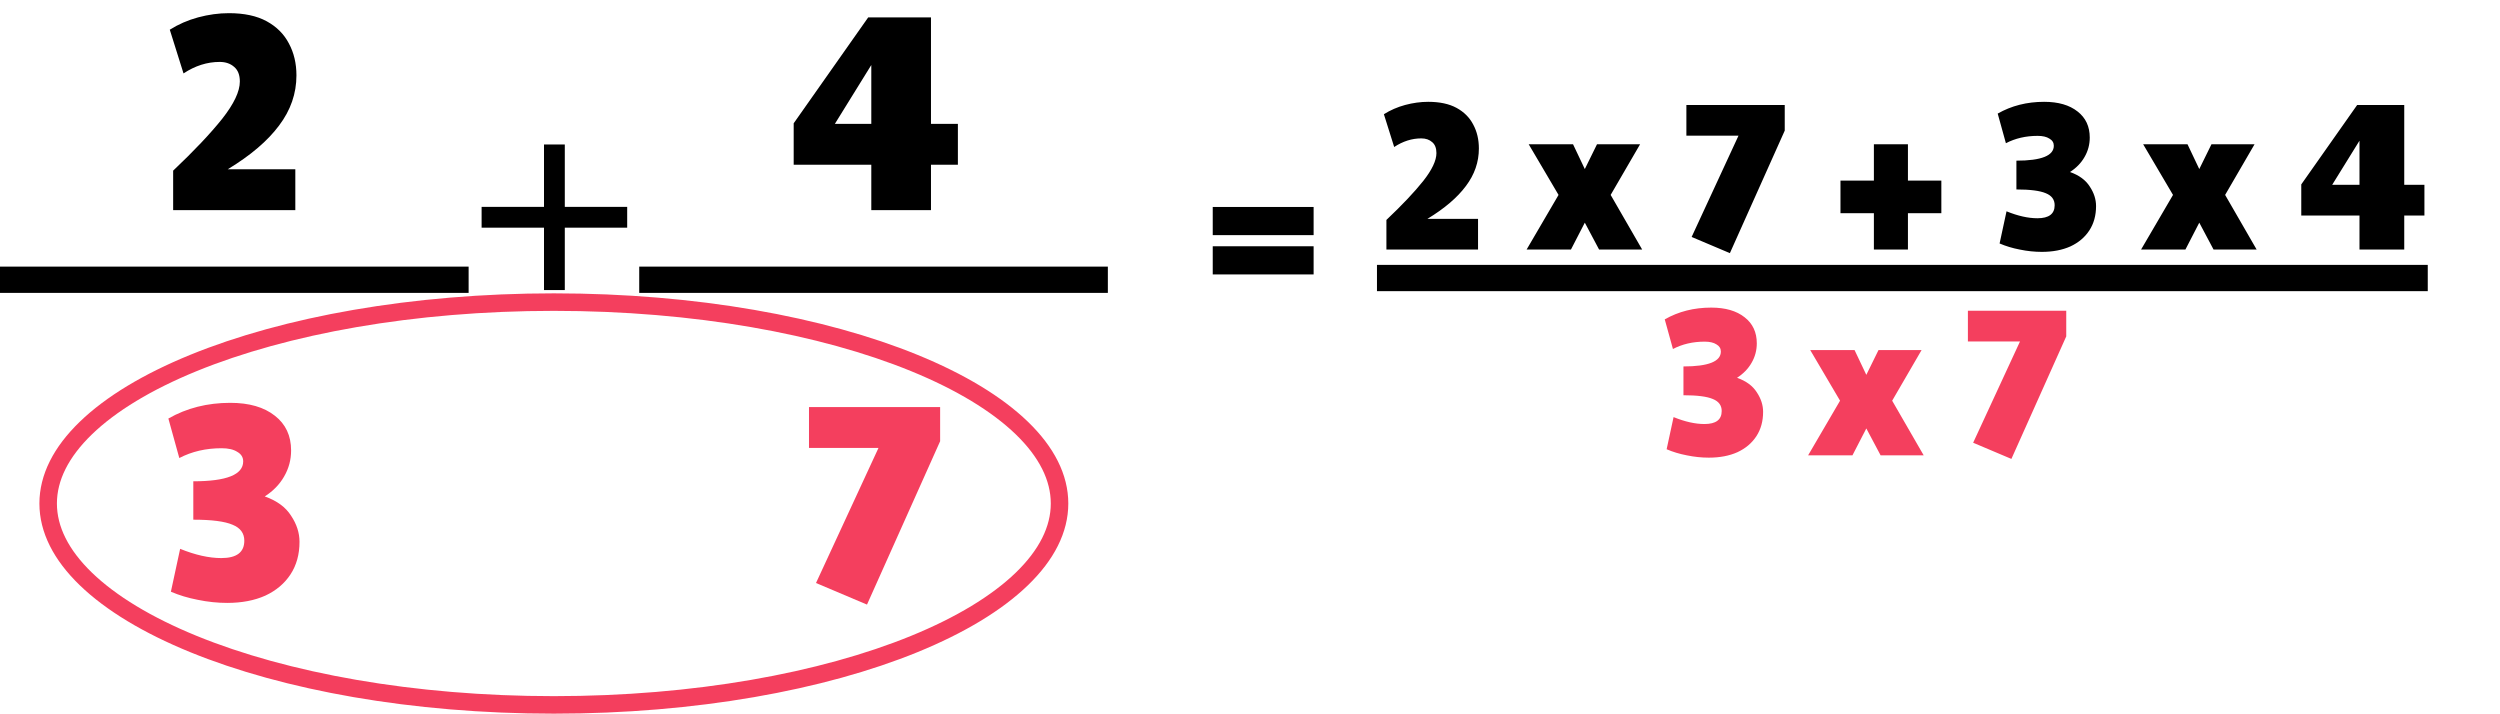 <svg width="571" height="163" viewBox="0 0 571 163" fill="none" xmlns="http://www.w3.org/2000/svg">
<path d="M390.308 104.528C388.644 104.528 386.964 104.352 385.268 104C383.604 103.68 382.068 103.216 380.66 102.608L382.244 95.264C384.836 96.32 387.188 96.848 389.3 96.848C391.924 96.848 393.236 95.856 393.236 93.872C393.236 92.592 392.564 91.68 391.22 91.136C389.876 90.56 387.636 90.272 384.5 90.272V83.696C390.196 83.696 393.044 82.56 393.044 80.288C393.044 79.584 392.708 79.04 392.036 78.656C391.396 78.24 390.5 78.032 389.348 78.032C386.66 78.032 384.244 78.592 382.1 79.712L380.228 72.944C383.364 71.152 386.9 70.256 390.836 70.256C394.068 70.256 396.612 70.992 398.468 72.464C400.324 73.904 401.252 75.888 401.252 78.416C401.252 80.016 400.852 81.504 400.052 82.88C399.284 84.224 398.18 85.36 396.74 86.288C398.82 87.024 400.324 88.128 401.252 89.6C402.212 91.04 402.692 92.528 402.692 94.064C402.692 96.208 402.18 98.064 401.156 99.632C400.132 101.2 398.692 102.416 396.836 103.28C394.98 104.112 392.804 104.528 390.308 104.528ZM412.972 104L420.268 91.52L413.452 79.952H423.58L426.268 85.616L429.052 79.952H438.892L432.172 91.52L439.372 104H429.532L426.268 97.856L423.1 104H412.972ZM459.403 104.816L450.667 101.12L461.371 77.984H449.467V70.976H471.931V76.832L459.403 104.816Z" fill="#F43F5E"/>
<line x1="-2.62268e-07" y1="63.895" x2="107.033" y2="63.895" stroke="black" stroke-width="6"/>
<path d="M39.547 48V38.976C44.325 34.453 48.059 30.507 50.747 27.136C53.435 23.723 54.779 20.885 54.779 18.624C54.779 17.131 54.352 16.021 53.499 15.296C52.645 14.528 51.536 14.144 50.171 14.144C47.312 14.144 44.56 15.019 41.915 16.768L38.779 6.784C40.741 5.547 42.896 4.608 45.243 3.968C47.632 3.328 49.979 3.008 52.283 3.008C55.781 3.008 58.661 3.627 60.923 4.864C63.184 6.101 64.869 7.787 65.979 9.92C67.131 12.053 67.707 14.485 67.707 17.216C67.707 21.355 66.384 25.173 63.739 28.672C61.136 32.171 57.232 35.499 52.027 38.656H67.451V48H39.547Z" fill="black"/>
<path d="M51.896 137.704C49.677 137.704 47.437 137.469 45.176 137C42.957 136.573 40.909 135.955 39.032 135.144L41.144 125.352C44.6 126.76 47.736 127.464 50.552 127.464C54.05 127.464 55.8 126.141 55.8 123.496C55.8 121.789 54.904 120.573 53.112 119.848C51.32 119.08 48.333 118.696 44.152 118.696V109.928C51.746 109.928 55.544 108.413 55.544 105.384C55.544 104.445 55.096 103.72 54.2 103.208C53.346 102.653 52.152 102.376 50.616 102.376C47.032 102.376 43.81 103.123 40.952 104.616L38.456 95.592C42.637 93.203 47.352 92.008 52.6 92.008C56.909 92.008 60.301 92.989 62.776 94.952C65.25 96.872 66.488 99.517 66.488 102.888C66.488 105.021 65.954 107.005 64.888 108.84C63.864 110.632 62.392 112.147 60.472 113.384C63.245 114.365 65.25 115.837 66.488 117.8C67.768 119.72 68.408 121.704 68.408 123.752C68.408 126.611 67.725 129.085 66.36 131.176C64.994 133.267 63.074 134.888 60.6 136.04C58.125 137.149 55.224 137.704 51.896 137.704Z" fill="#F43F5E"/>
<line x1="146" y1="63.895" x2="253.033" y2="63.895" stroke="black" stroke-width="6"/>
<path d="M199.005 48V37.632H181.277V28.16L198.301 3.968H212.637V28.288H218.781V37.632H212.637V48H199.005ZM190.685 28.288H199.005V14.848L190.685 28.288Z" fill="black"/>
<path d="M198.022 138.088L186.374 133.16L200.646 102.312H184.774V92.968H214.726V100.776L198.022 138.088Z" fill="#F43F5E"/>
<path d="M314.5 63.5L554.5 63.5" stroke="black" stroke-width="6"/>
<path d="M316.656 57V50.232C320.24 46.84 323.04 43.88 325.056 41.352C327.072 38.792 328.08 36.664 328.08 34.968C328.08 33.848 327.76 33.016 327.12 32.472C326.48 31.896 325.648 31.608 324.624 31.608C322.48 31.608 320.416 32.264 318.432 33.576L316.08 26.088C317.552 25.16 319.168 24.456 320.928 23.976C322.72 23.496 324.48 23.256 326.208 23.256C328.832 23.256 330.992 23.72 332.688 24.648C334.384 25.576 335.648 26.84 336.48 28.44C337.344 30.04 337.776 31.864 337.776 33.912C337.776 37.016 336.784 39.88 334.8 42.504C332.848 45.128 329.92 47.624 326.016 49.992H337.584V57H316.656ZM348.675 57L355.971 44.52L349.155 32.952H359.283L361.971 38.616L364.755 32.952H374.595L367.875 44.52L375.075 57H365.235L361.971 50.856L358.803 57H348.675ZM395.106 57.816L386.37 54.12L397.074 30.984H385.17V23.976H407.634V29.832L395.106 57.816ZM427.996 57V48.696H420.364V41.256H427.996V32.952H435.772V41.256H443.404V48.696H435.772V57H427.996ZM466.355 57.528C464.691 57.528 463.011 57.352 461.315 57C459.651 56.68 458.115 56.216 456.707 55.608L458.291 48.264C460.883 49.32 463.235 49.848 465.347 49.848C467.971 49.848 469.283 48.856 469.283 46.872C469.283 45.592 468.611 44.68 467.267 44.136C465.923 43.56 463.683 43.272 460.547 43.272V36.696C466.243 36.696 469.091 35.56 469.091 33.288C469.091 32.584 468.755 32.04 468.083 31.656C467.443 31.24 466.547 31.032 465.395 31.032C462.707 31.032 460.291 31.592 458.147 32.712L456.275 25.944C459.411 24.152 462.947 23.256 466.883 23.256C470.115 23.256 472.659 23.992 474.515 25.464C476.371 26.904 477.299 28.888 477.299 31.416C477.299 33.016 476.899 34.504 476.099 35.88C475.331 37.224 474.227 38.36 472.787 39.288C474.867 40.024 476.371 41.128 477.299 42.6C478.259 44.04 478.739 45.528 478.739 47.064C478.739 49.208 478.227 51.064 477.203 52.632C476.179 54.2 474.739 55.416 472.883 56.28C471.027 57.112 468.851 57.528 466.355 57.528ZM489.019 57L496.315 44.52L489.499 32.952H499.627L502.315 38.616L505.099 32.952H514.939L508.219 44.52L515.419 57H505.579L502.315 50.856L499.147 57H489.019ZM538.906 57V49.224H525.61V42.12L538.378 23.976H549.13V42.216H553.738V49.224H549.13V57H538.906ZM532.666 42.216H538.906V32.136L532.666 42.216Z" fill="black"/>
<path d="M276.989 53.704V47.272H300.029V53.704H276.989ZM276.989 62.68V56.248H300.029V62.68H276.989Z" fill="black"/>
<path d="M143.25 52H129V66.25H124.25V52H110V47.25H124.25V33H129V47.25H143.25V52Z" fill="black"/>
<path d="M242 115C242 109.084 239.073 103.257 233.377 97.755C227.675 92.248 219.318 87.195 208.829 82.91C187.86 74.344 158.753 69 126.5 69C94.247 69 65.14 74.344 44.171 82.91C33.681 87.195 25.325 92.248 19.623 97.755C13.927 103.257 11 109.084 11 115C11 120.916 13.927 126.743 19.623 132.245C25.325 137.753 33.681 142.805 44.171 147.09C65.14 155.656 94.247 161 126.5 161C158.753 161 187.86 155.656 208.829 147.09C219.318 142.805 227.675 137.753 233.377 132.245C239.073 126.743 242 120.916 242 115Z" stroke="#F43F5E" stroke-width="4"/>
</svg>
